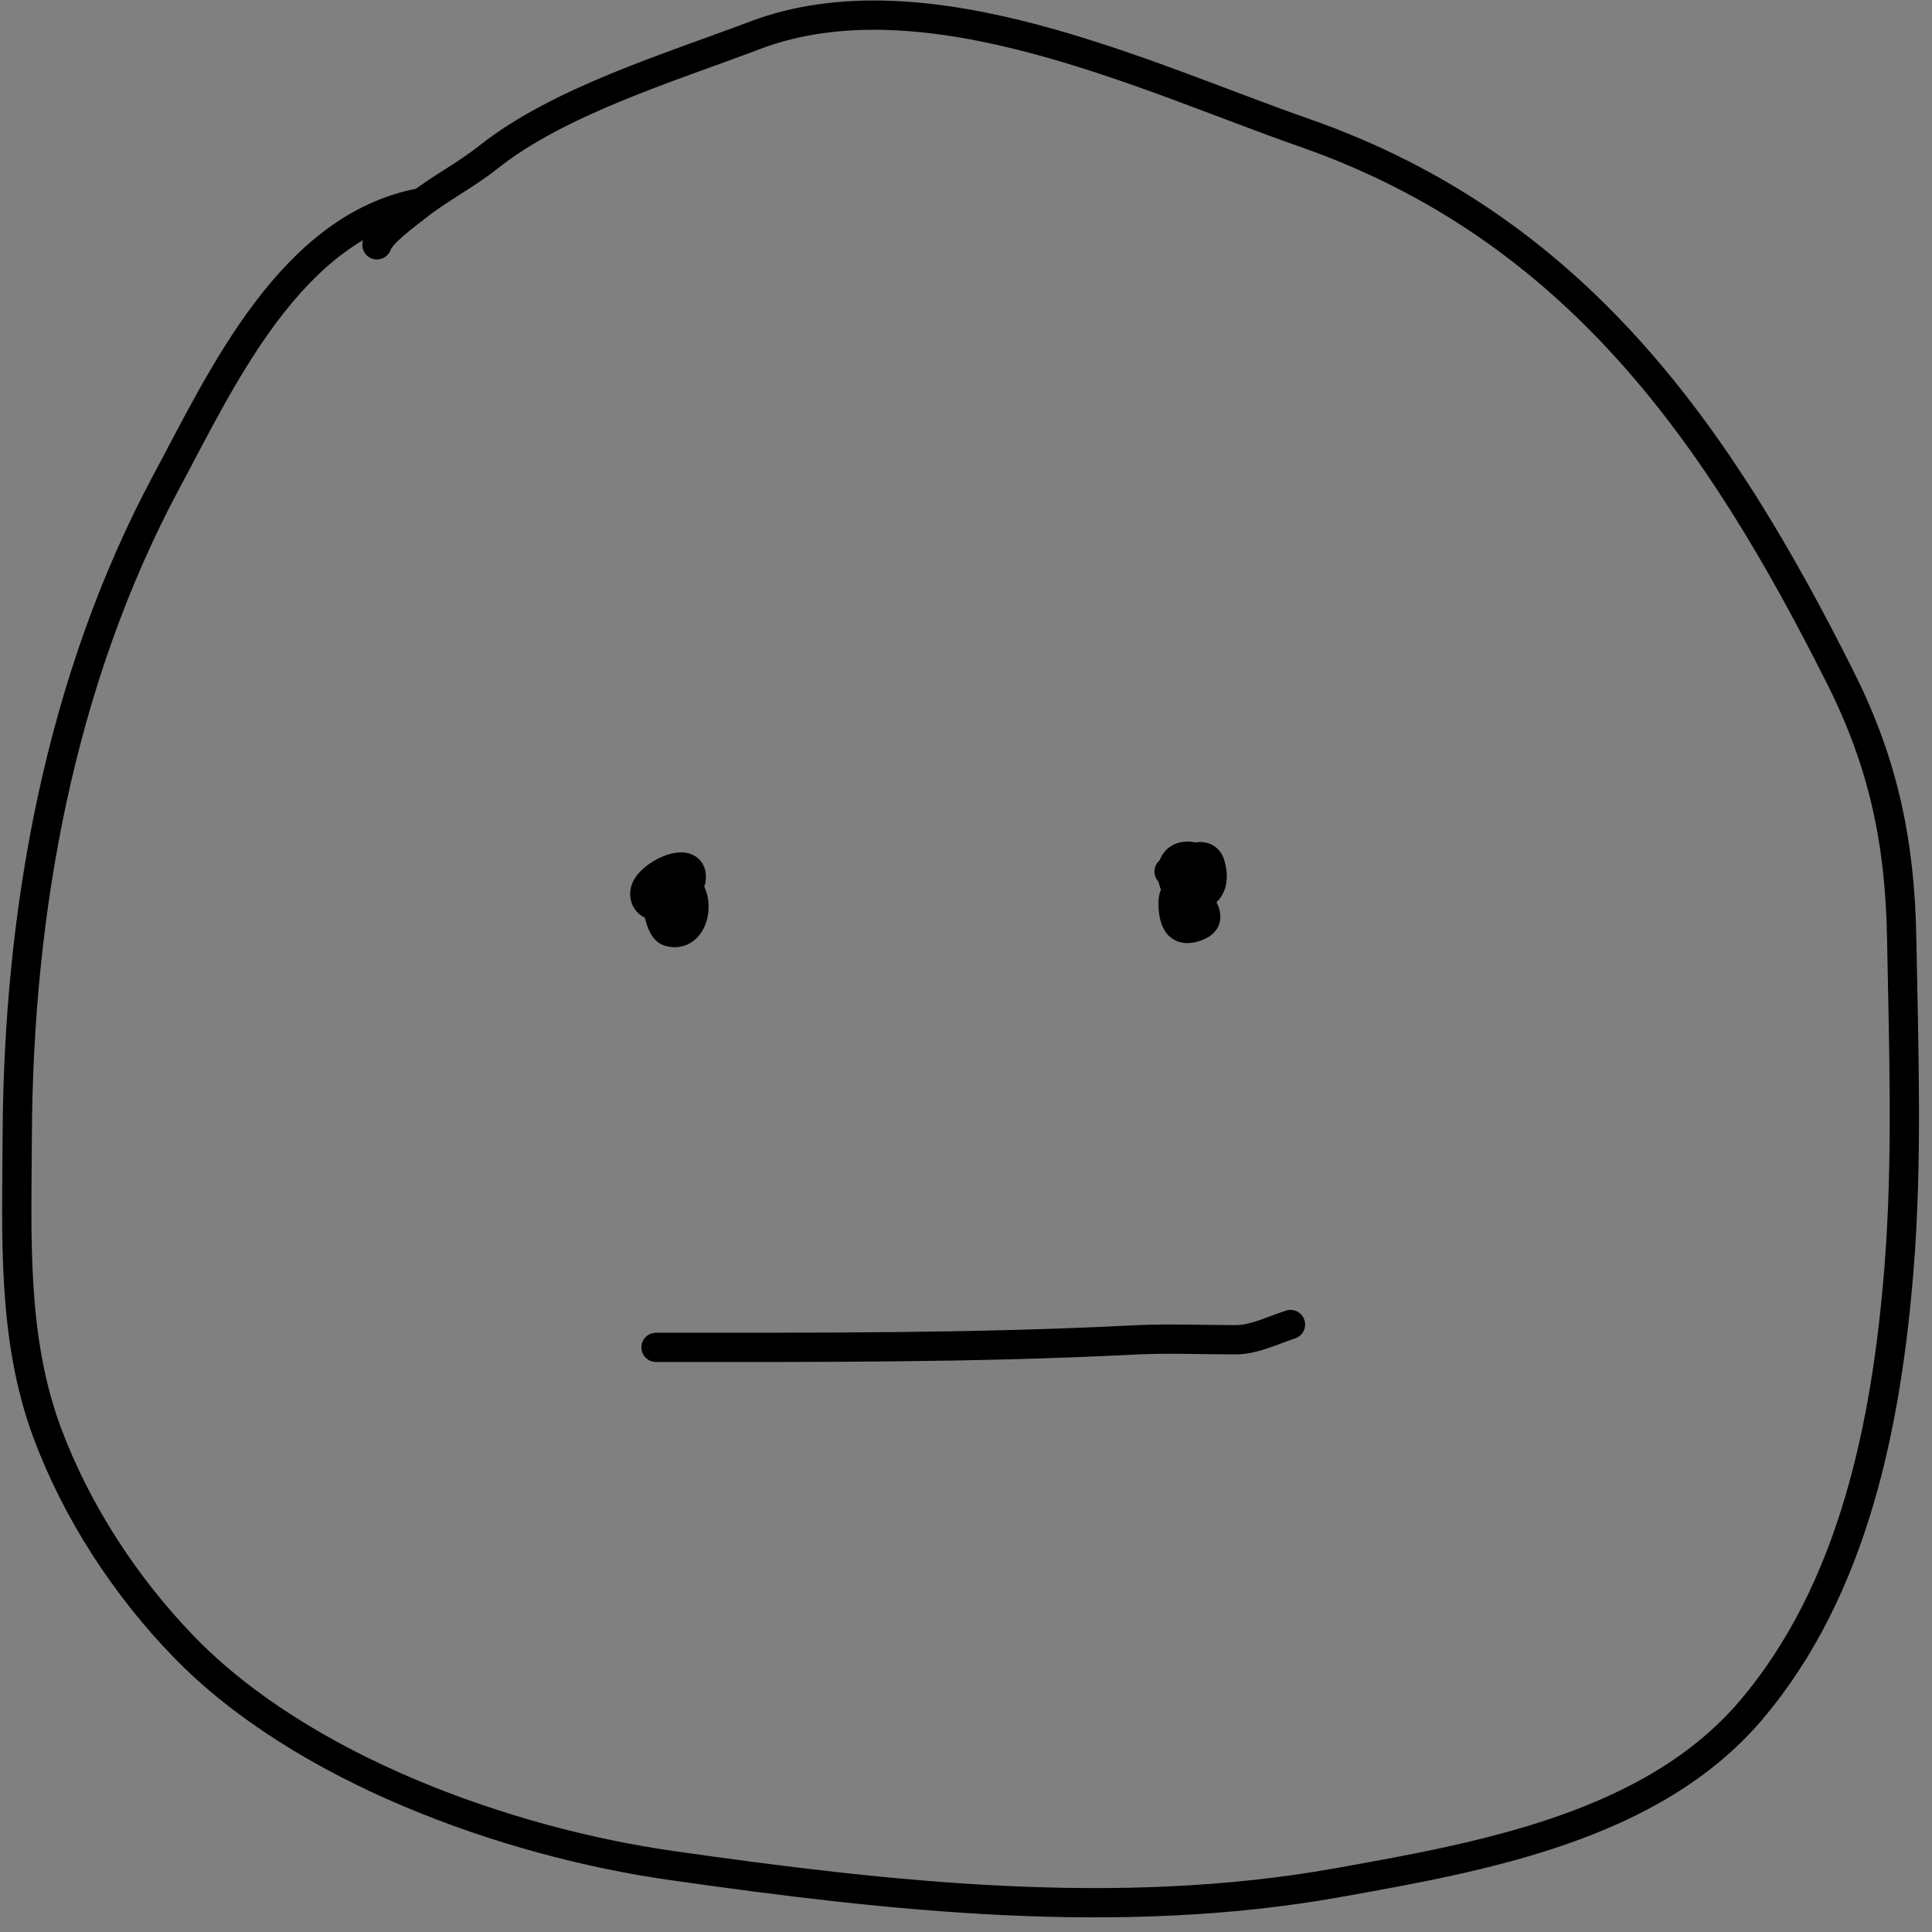 <svg width="66" height="66" viewBox="0 0 66 66" fill="none" xmlns="http://www.w3.org/2000/svg">
<rect x="0" y="0" width="66" height="66" fill="#808080" stroke="none"/>
<path d="M14.352 6.93C9.926 7.773 7.577 12.925 5.696 16.432C2.025 23.277 0.623 31.159 0.589 38.834C0.574 42.23 0.406 45.702 1.613 48.947C2.612 51.631 4.279 54.197 6.297 56.273C10.321 60.414 17.255 62.92 22.954 63.731C30.437 64.796 38.203 65.654 45.7 64.315C50.64 63.433 56.437 62.401 59.818 58.422C63.337 54.281 64.447 48.592 64.87 43.373C65.172 39.639 65.031 35.808 64.965 32.066C64.908 28.796 64.348 26.095 62.876 23.161C58.718 14.868 53.829 7.769 44.54 4.528C39.201 2.665 31.642 -1.014 25.78 1.21C22.897 2.304 19.096 3.45 16.673 5.377C15.895 5.996 14.993 6.452 14.243 7.049C13.856 7.357 13.02 7.949 12.877 8.363" stroke="black" stroke-linecap="round" stroke-linejoin="round"/>
<path d="M22.495 30.951C22.24 30.957 21.999 30.808 22.031 30.48C22.087 29.907 23.682 29.145 23.614 30.003C23.604 30.14 23.541 30.225 23.453 30.273C23.976 30.82 23.654 32.088 22.841 31.824C22.645 31.76 22.485 31.29 22.495 30.951Z" fill="white"/>
<path d="M22.678 30.422C23.534 30.464 23.578 31.203 22.745 31.203C22.452 31.203 22.557 30.943 22.812 30.943C23.216 30.943 22.953 31.153 22.752 30.993C22.266 30.607 22.616 29.087 23.005 30.22C23.289 31.049 21.958 31.223 22.031 30.48C22.087 29.907 23.682 29.145 23.614 30.003C23.559 30.706 22.134 30.052 22.812 30.032C24.117 29.995 23.881 32.161 22.841 31.824C22.481 31.707 22.245 30.229 22.945 30.683" stroke="black" stroke-linecap="round" stroke-linejoin="round"/>
<path d="M40.867 30.5C40.846 30.536 40.801 30.574 40.725 30.61C40.54 30.701 40.361 30.596 40.233 30.412C39.949 30.003 39.917 29.201 40.636 29.252C41.1 29.286 41.373 30.261 40.867 30.5Z" fill="white"/>
<path d="M40.874 30.683C41.203 31.136 41.433 31.521 40.74 31.694C40.24 31.819 40.114 31.445 40.079 31.015C40.047 30.637 40.132 30.309 40.577 30.293C40.807 30.284 41.047 30.454 40.725 30.61C40.13 30.9 39.593 29.177 40.636 29.252C41.165 29.29 41.446 30.553 40.606 30.553" stroke="black" stroke-linecap="round" stroke-linejoin="round"/>
<path d="M39.937 29.772C40.221 29.576 41.143 28.902 41.342 29.52C41.443 29.835 41.465 30.266 41.171 30.495C40.691 30.868 40.588 30.527 40.338 30.163" stroke="black" stroke-linecap="round" stroke-linejoin="round"/>
<path d="M22.411 46.028C27.866 46.028 33.288 46.053 38.726 45.775C39.882 45.716 41.054 45.768 42.212 45.768C42.842 45.768 43.496 45.439 44.085 45.248" stroke="black" stroke-linecap="round" stroke-linejoin="round"/>
</svg>
